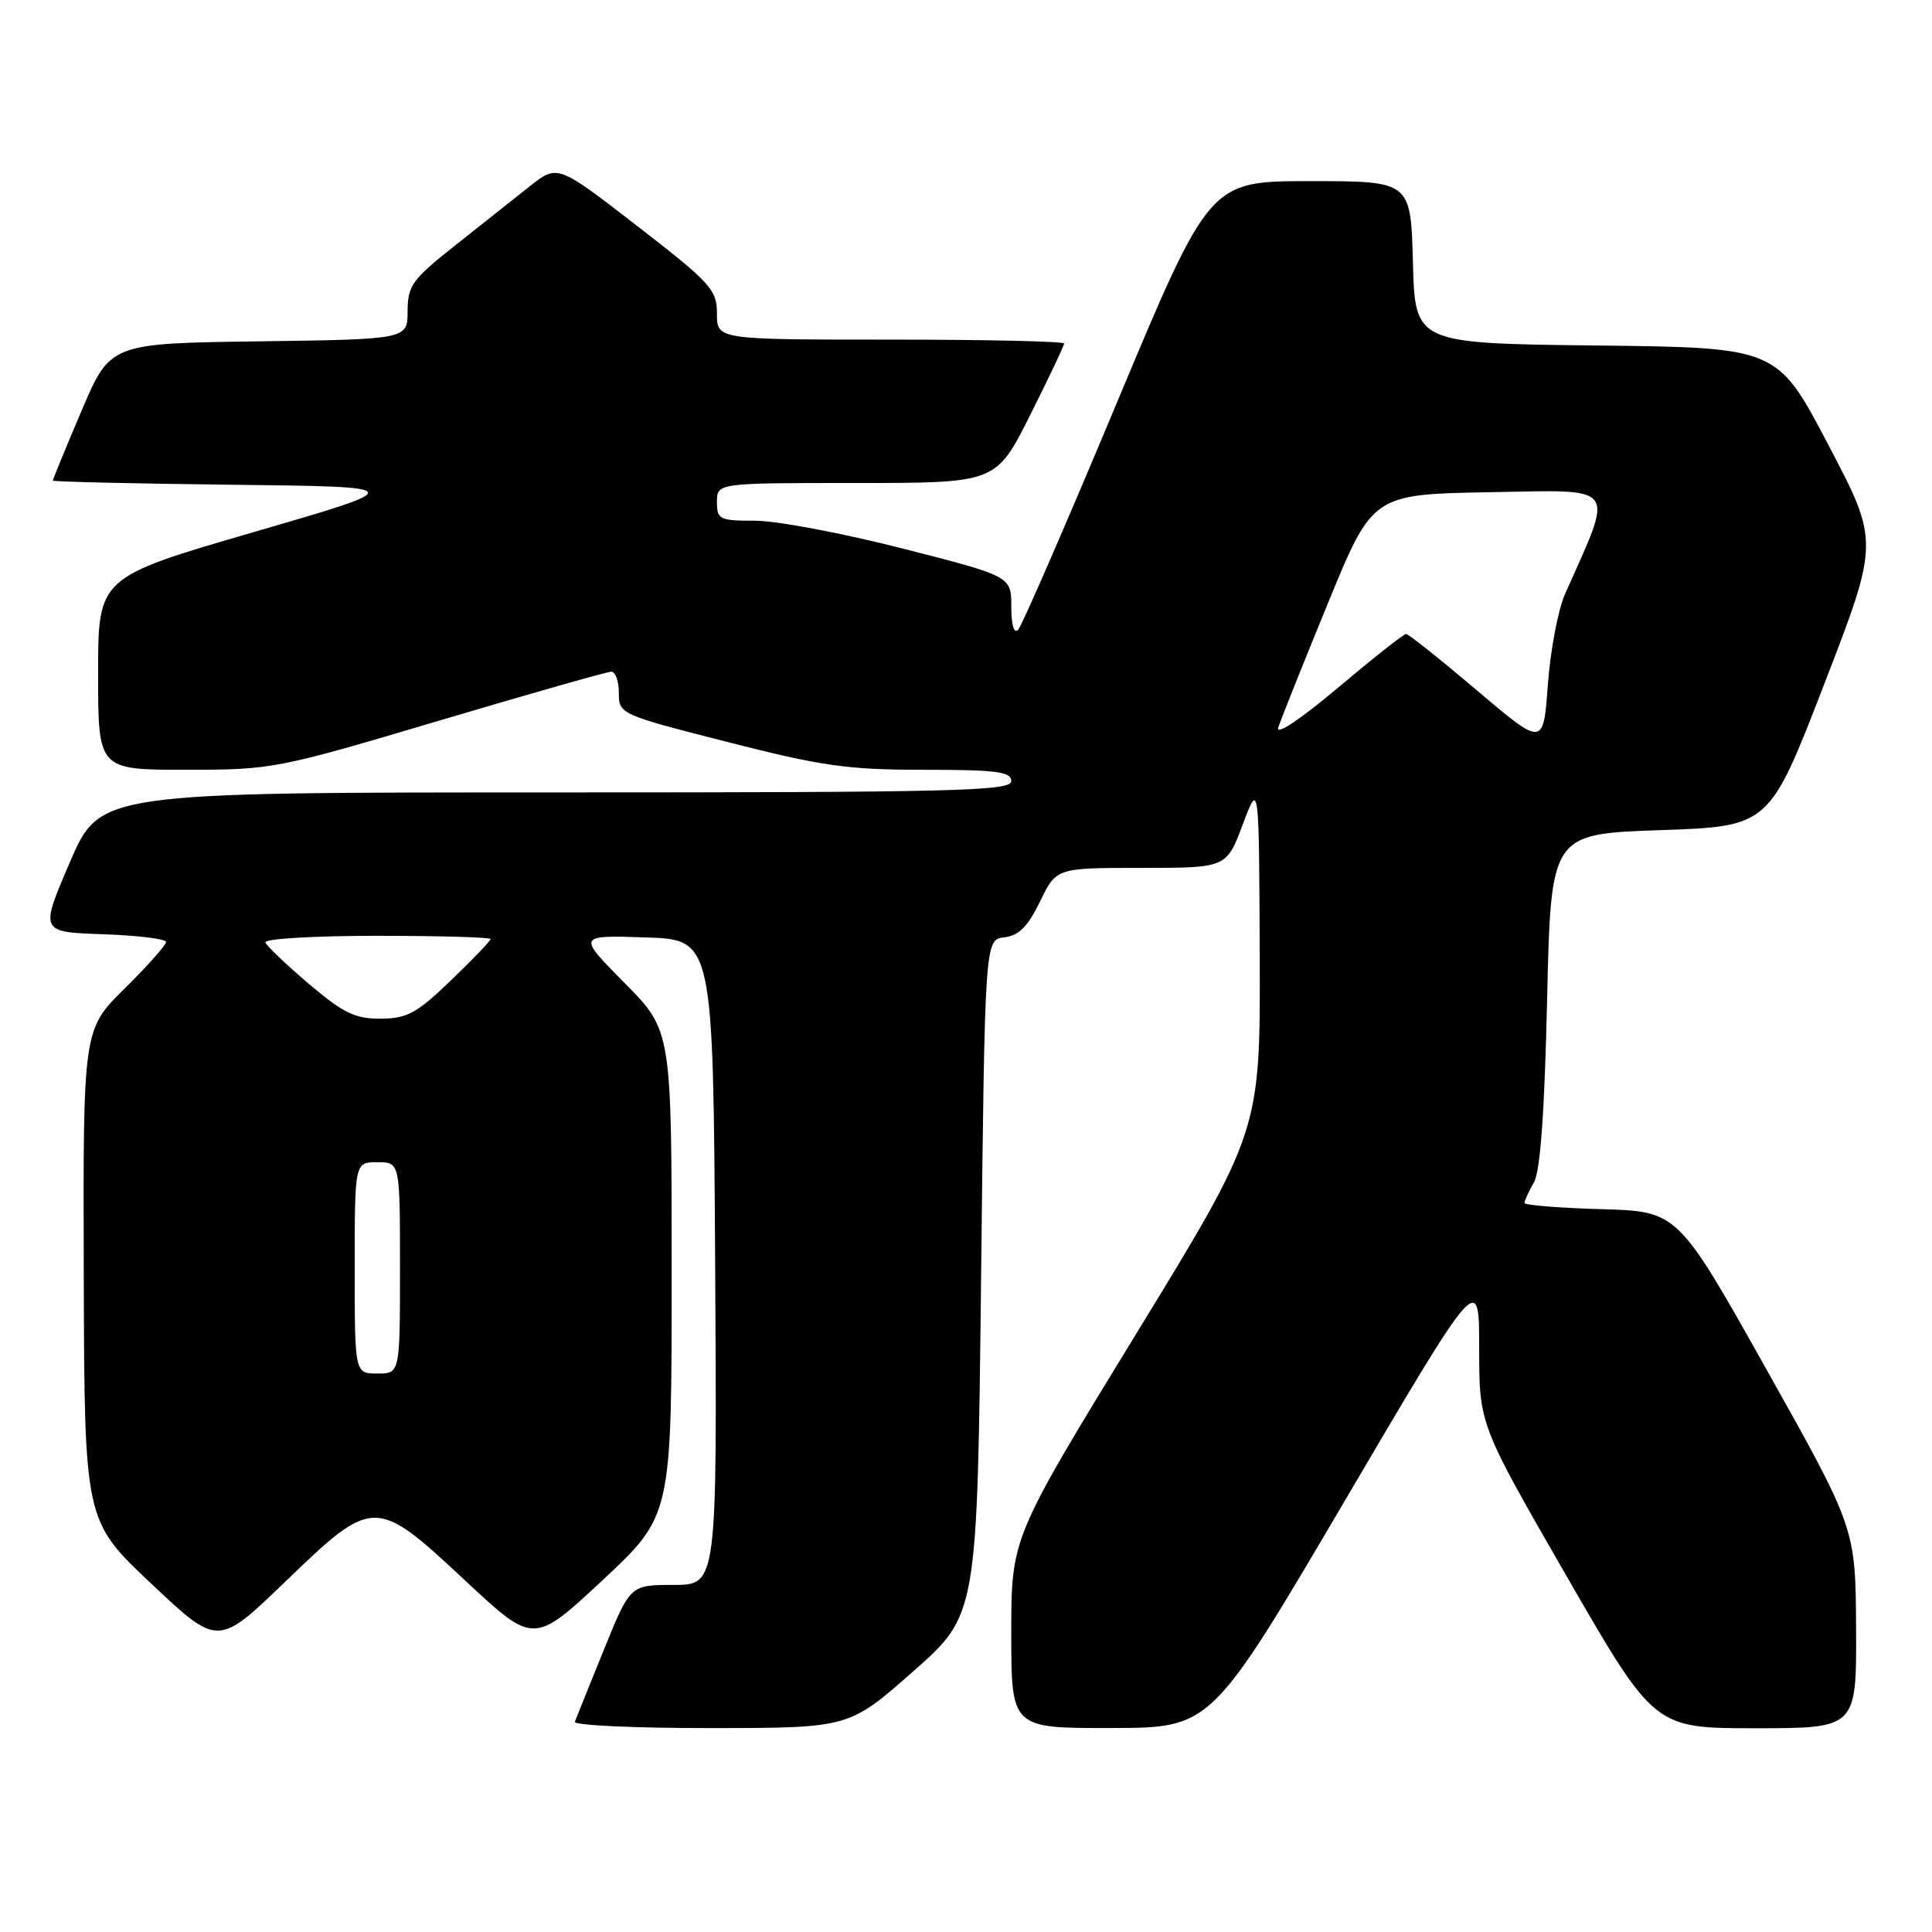 <?xml version="1.0" encoding="UTF-8" standalone="no"?>
<!DOCTYPE svg PUBLIC "-//W3C//DTD SVG 1.1//EN" "http://www.w3.org/Graphics/SVG/1.1/DTD/svg11.dtd" >
<svg xmlns="http://www.w3.org/2000/svg" xmlns:xlink="http://www.w3.org/1999/xlink" version="1.1" viewBox="0 0 256 256">
 <g >
 <path fill="currentColor"
d=" M 121.00 221.47 C 129.50 213.97 129.50 213.97 130.00 169.24 C 130.50 124.50 130.50 124.50 133.07 124.20 C 135.00 123.98 136.19 122.78 137.81 119.45 C 139.97 115.00 139.97 115.00 151.24 115.00 C 162.51 115.00 162.51 115.00 164.67 109.25 C 166.83 103.50 166.83 103.50 166.92 126.69 C 167.00 149.87 167.00 149.87 150.50 176.82 C 134.00 203.77 134.00 203.77 134.00 216.38 C 134.00 229.00 134.00 229.00 147.25 228.97 C 160.50 228.95 160.50 228.95 178.25 198.76 C 196.00 168.58 196.00 168.58 196.00 178.66 C 196.00 188.75 196.00 188.75 207.60 208.88 C 219.20 229.00 219.20 229.00 232.60 229.00 C 246.00 229.00 246.00 229.00 245.94 215.75 C 245.87 202.50 245.87 202.50 234.09 181.50 C 222.31 160.50 222.31 160.50 212.15 160.22 C 206.57 160.06 202.00 159.69 202.00 159.40 C 202.00 159.11 202.56 157.89 203.25 156.68 C 204.10 155.20 204.66 147.43 205.00 132.50 C 205.50 110.50 205.50 110.50 219.97 110.00 C 234.44 109.50 234.44 109.50 241.72 90.64 C 249.01 71.78 249.01 71.78 242.25 58.92 C 235.50 46.05 235.50 46.05 211.50 45.78 C 187.50 45.50 187.50 45.50 187.22 34.75 C 186.93 24.00 186.93 24.00 173.60 24.00 C 160.27 24.00 160.27 24.00 148.04 53.25 C 141.31 69.34 135.40 82.93 134.91 83.45 C 134.36 84.02 134.00 82.81 134.00 80.38 C 134.00 76.36 134.00 76.36 119.60 72.68 C 111.68 70.66 102.91 69.00 100.10 69.00 C 95.33 69.00 95.00 68.84 95.00 66.50 C 95.00 64.00 95.00 64.00 113.49 64.00 C 131.98 64.00 131.98 64.00 136.49 55.02 C 138.97 50.08 141.00 45.81 141.00 45.52 C 141.00 45.23 130.65 45.00 118.00 45.00 C 95.00 45.00 95.00 45.00 95.00 41.57 C 95.00 38.39 94.22 37.52 84.44 29.95 C 73.87 21.77 73.87 21.77 70.19 24.69 C 68.16 26.30 63.69 29.84 60.26 32.56 C 54.61 37.03 54.02 37.85 54.01 41.23 C 54.00 44.96 54.00 44.96 34.30 45.23 C 14.61 45.50 14.61 45.50 10.80 54.44 C 8.71 59.36 7.00 63.52 7.00 63.68 C 7.00 63.83 17.64 64.08 30.64 64.23 C 54.28 64.50 54.28 64.50 33.64 70.50 C 13.00 76.50 13.00 76.50 13.00 89.25 C 13.00 102.00 13.00 102.00 24.65 102.00 C 36.07 102.00 36.71 101.88 58.15 95.50 C 70.17 91.93 80.46 89.00 81.00 89.00 C 81.55 89.00 82.00 90.27 82.00 91.82 C 82.00 94.62 82.14 94.68 96.40 98.32 C 108.92 101.52 112.31 102.00 122.40 102.00 C 132.04 102.00 134.00 102.25 134.00 103.50 C 134.00 104.82 126.62 105.00 73.62 105.00 C 13.24 105.00 13.24 105.00 9.26 114.25 C 5.28 123.50 5.28 123.50 13.64 123.79 C 18.24 123.95 22.00 124.41 22.00 124.82 C 22.00 125.23 19.53 128.01 16.50 131.00 C 11.00 136.43 11.00 136.43 11.10 168.97 C 11.19 201.50 11.19 201.50 20.04 209.84 C 28.88 218.18 28.88 218.18 37.79 209.59 C 49.50 198.31 49.72 198.31 61.66 209.45 C 70.71 217.90 70.71 217.90 79.86 209.37 C 89.00 200.83 89.00 200.83 89.00 168.69 C 89.00 136.55 89.00 136.55 82.75 130.24 C 76.50 123.92 76.50 123.92 85.50 124.21 C 94.50 124.50 94.50 124.50 94.76 167.25 C 95.02 210.00 95.02 210.00 89.26 210.01 C 83.50 210.01 83.50 210.01 80.00 218.64 C 78.08 223.39 76.35 227.66 76.17 228.14 C 75.98 228.61 84.08 228.99 94.17 228.98 C 112.50 228.97 112.50 228.97 121.00 221.47 Z  M 47.00 168.00 C 47.00 154.00 47.00 154.00 50.00 154.00 C 53.00 154.00 53.00 154.00 53.00 168.00 C 53.00 182.00 53.00 182.00 50.00 182.00 C 47.00 182.00 47.00 182.00 47.00 168.00 Z  M 40.94 130.38 C 37.95 127.84 35.35 125.36 35.17 124.88 C 34.98 124.39 41.62 124.00 49.92 124.00 C 58.21 124.00 65.00 124.19 65.00 124.43 C 65.00 124.67 62.64 127.13 59.75 129.91 C 55.22 134.27 53.94 134.96 50.44 134.98 C 47.05 135.00 45.49 134.24 40.94 130.38 Z  M 195.69 91.47 C 190.84 87.36 186.62 84.00 186.31 84.00 C 186.00 84.00 181.93 87.22 177.26 91.15 C 172.26 95.36 169.02 97.51 169.38 96.40 C 169.71 95.35 172.66 87.97 175.93 80.00 C 181.87 65.50 181.87 65.50 197.43 65.22 C 214.62 64.92 213.92 63.98 207.38 78.70 C 206.45 80.79 205.43 86.20 205.10 90.72 C 204.50 98.94 204.50 98.94 195.69 91.47 Z "/>
</g>
</svg>